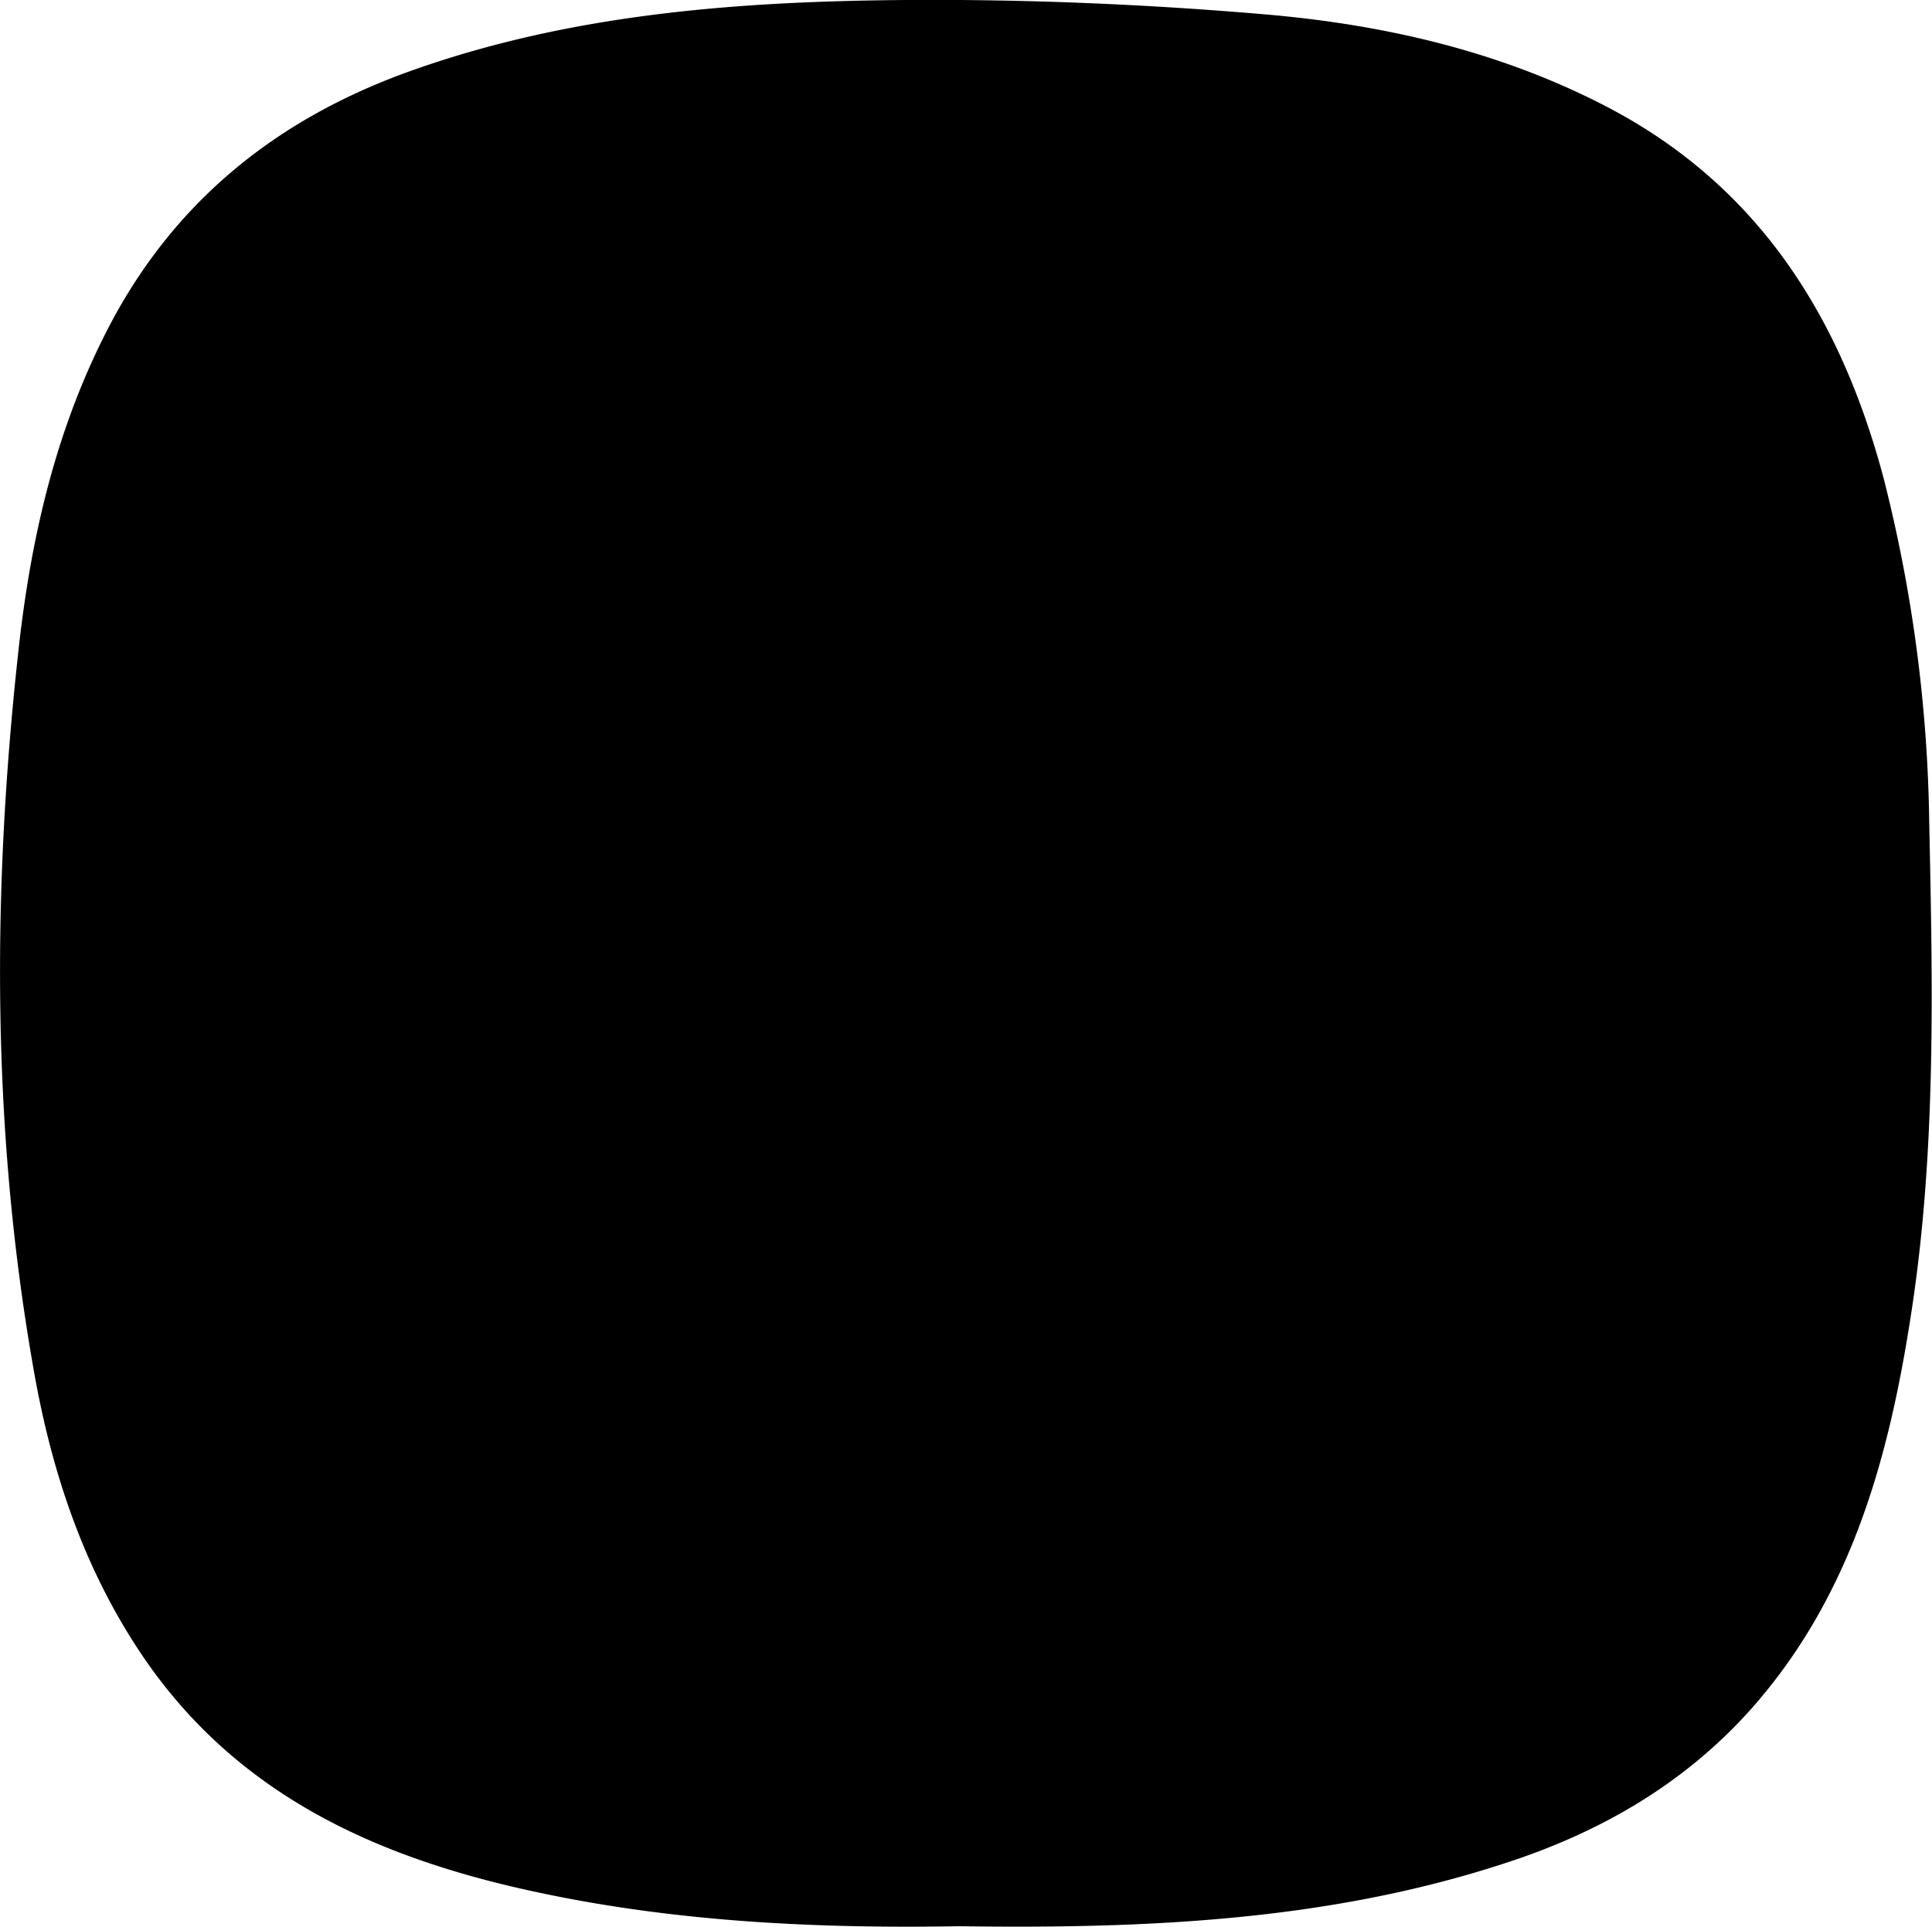 <svg xmlns="http://www.w3.org/2000/svg" viewBox="0 0 153.22 152.83">
  <g data-name="Layer 2">
    <path d="M76.06 152.79c-10.79.19-22-.29-33-2.6-12.79-2.66-24.23-7.63-31.86-19-4.69-7-7.22-14.8-8.61-23C-.65 89.54-.62 70.72 1.43 51.91c1-9.37 3.11-18.54 7.75-27 5.27-9.5 13.27-15.67 23.38-19.28C45.24 1.1 58.48.11 71.76 0c9.56-.07 19.15.33 28.68 1.15 9.31.81 18.43 2.89 26.86 7.25 12.16 6.29 18.7 16.76 22.1 29.6a116.51 116.51 0 0 1 3.6 27.24c.27 12.87.56 25.76-1.37 38.55-1.74 11.53-4.68 22.6-12.65 31.65-5.41 6.12-12.24 10-19.9 12.44-13.83 4.48-28.16 5.12-43.02 4.91Z" data-name="Layer 1"/>
  </g>
</svg>
